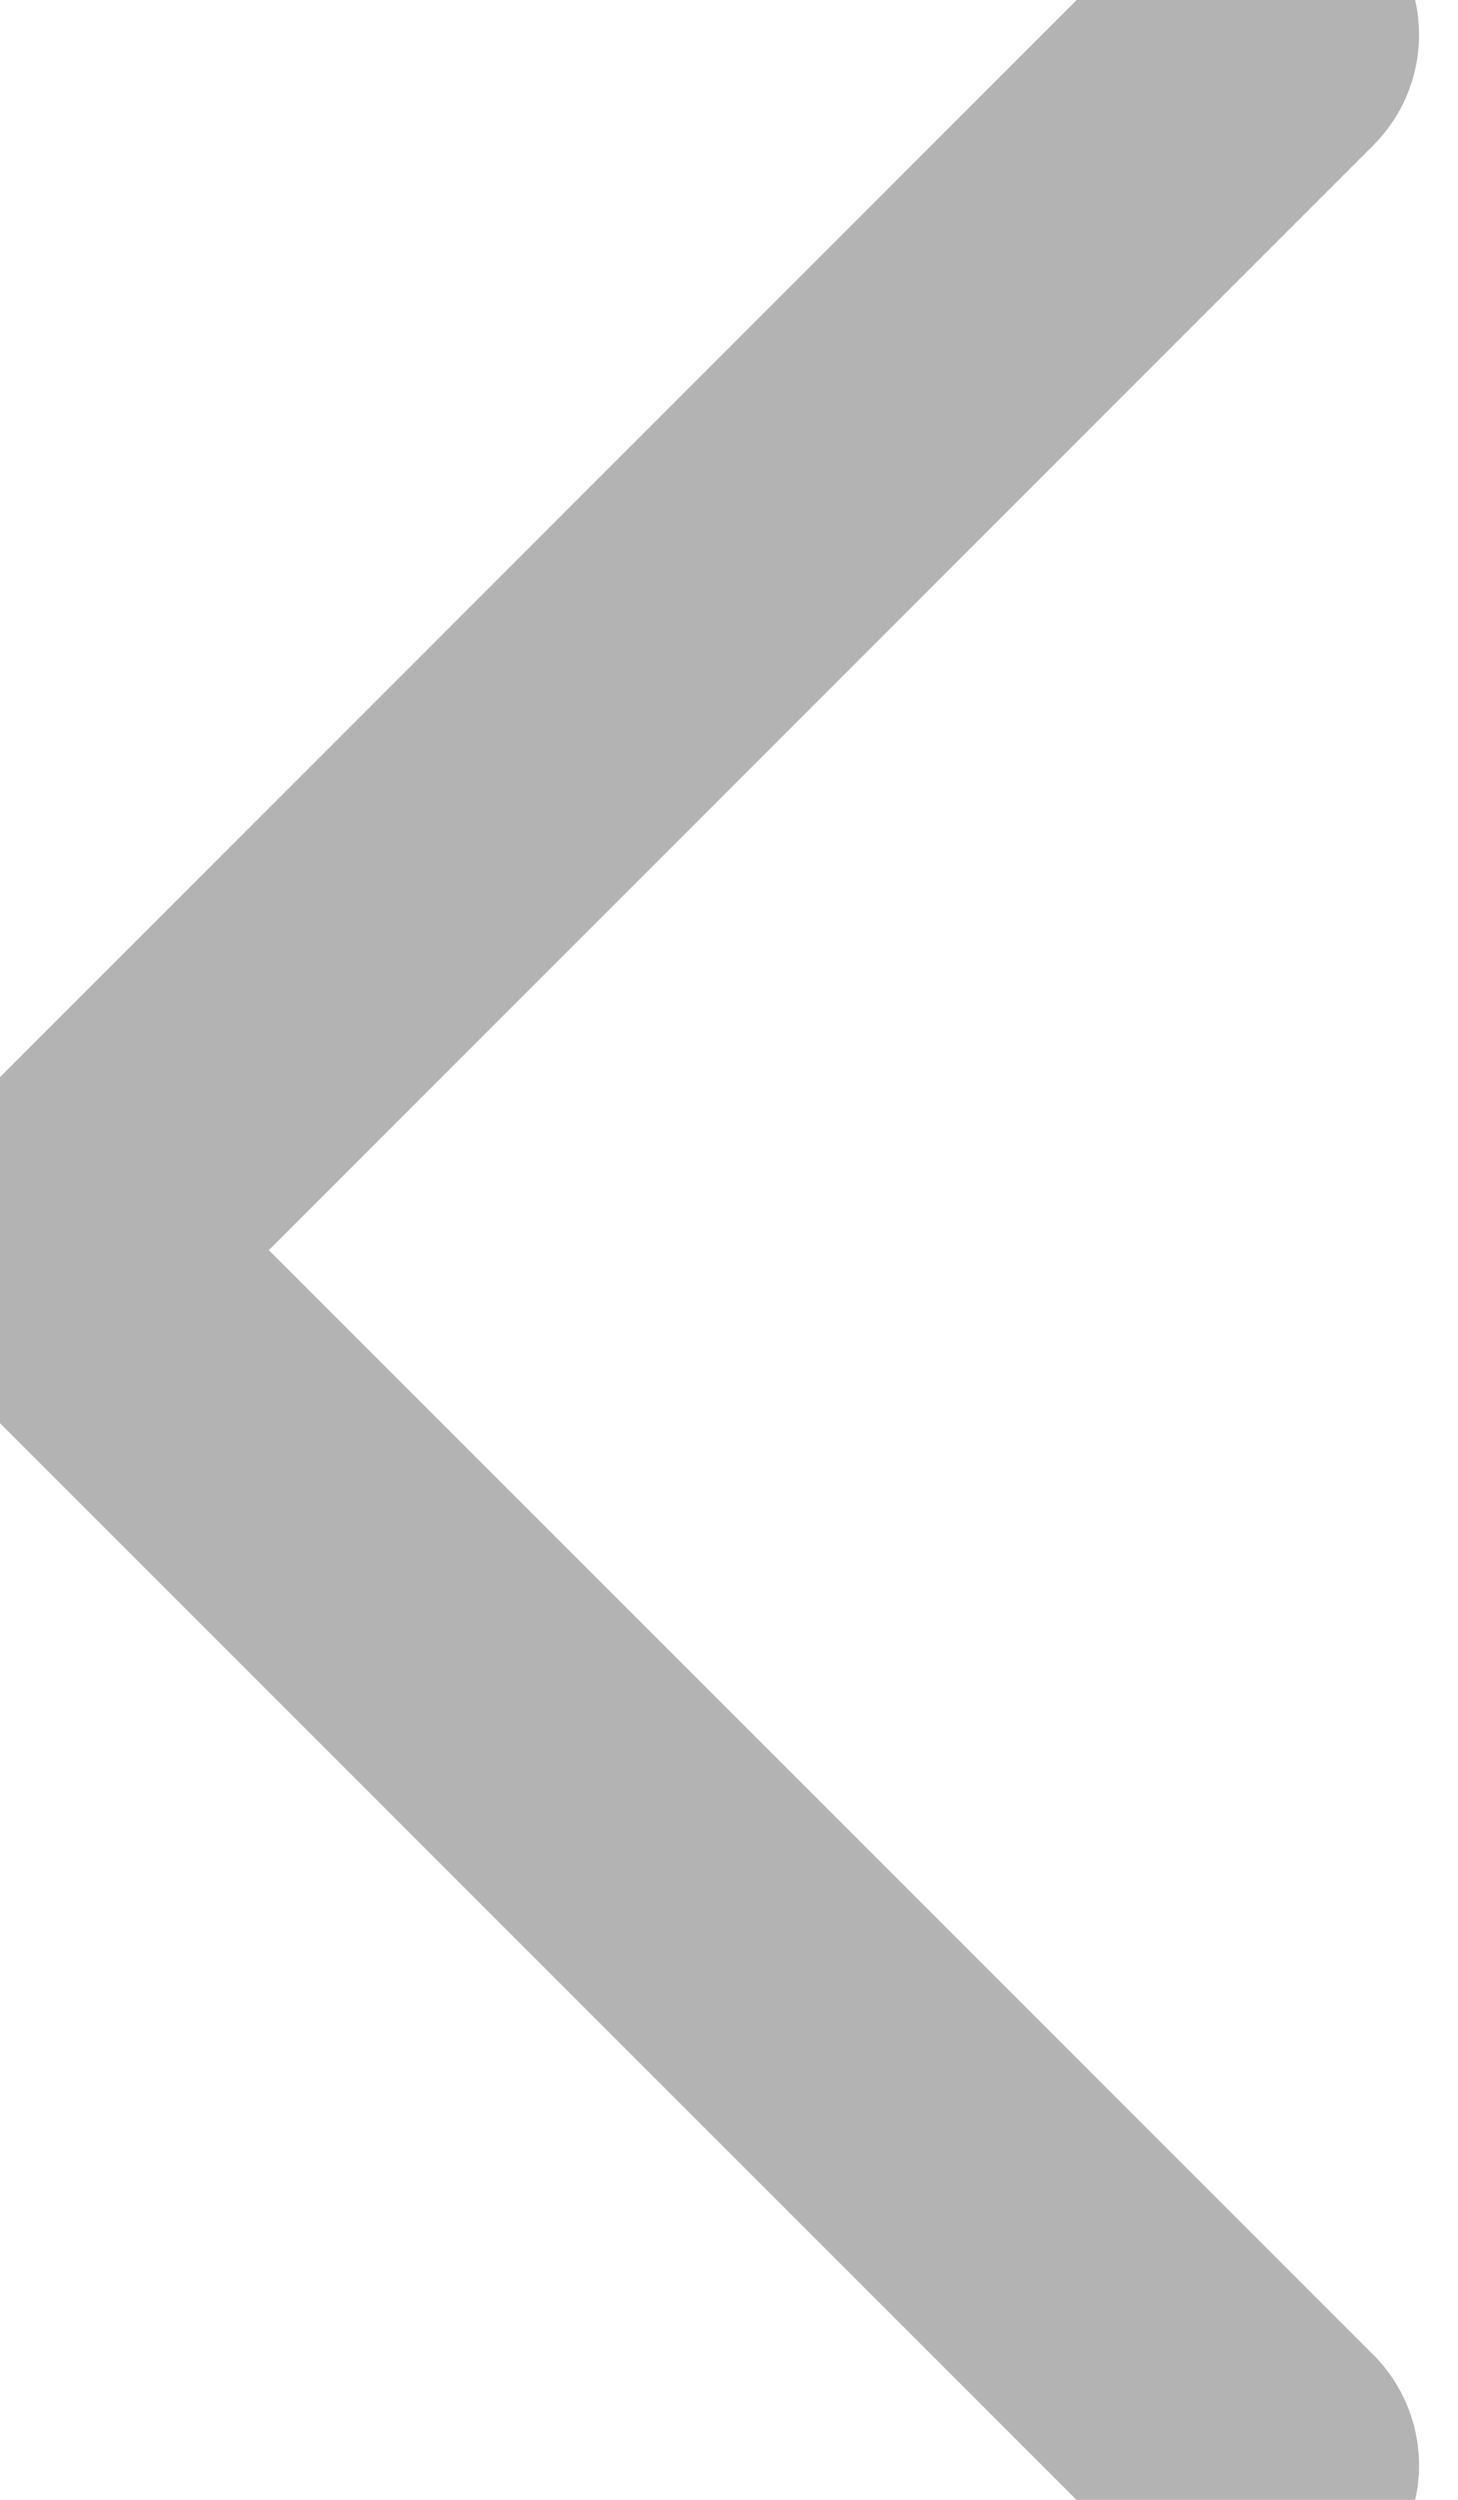 <svg width="7" height="12" viewBox="0 0 7 12" fill="none" xmlns="http://www.w3.org/2000/svg">
<path d="M6.063 0.167L0.23 6.001L6.063 11.834" stroke="#B3B3B3" stroke-width="1.5" stroke-linecap="round" stroke-linejoin="round"/>
</svg>
